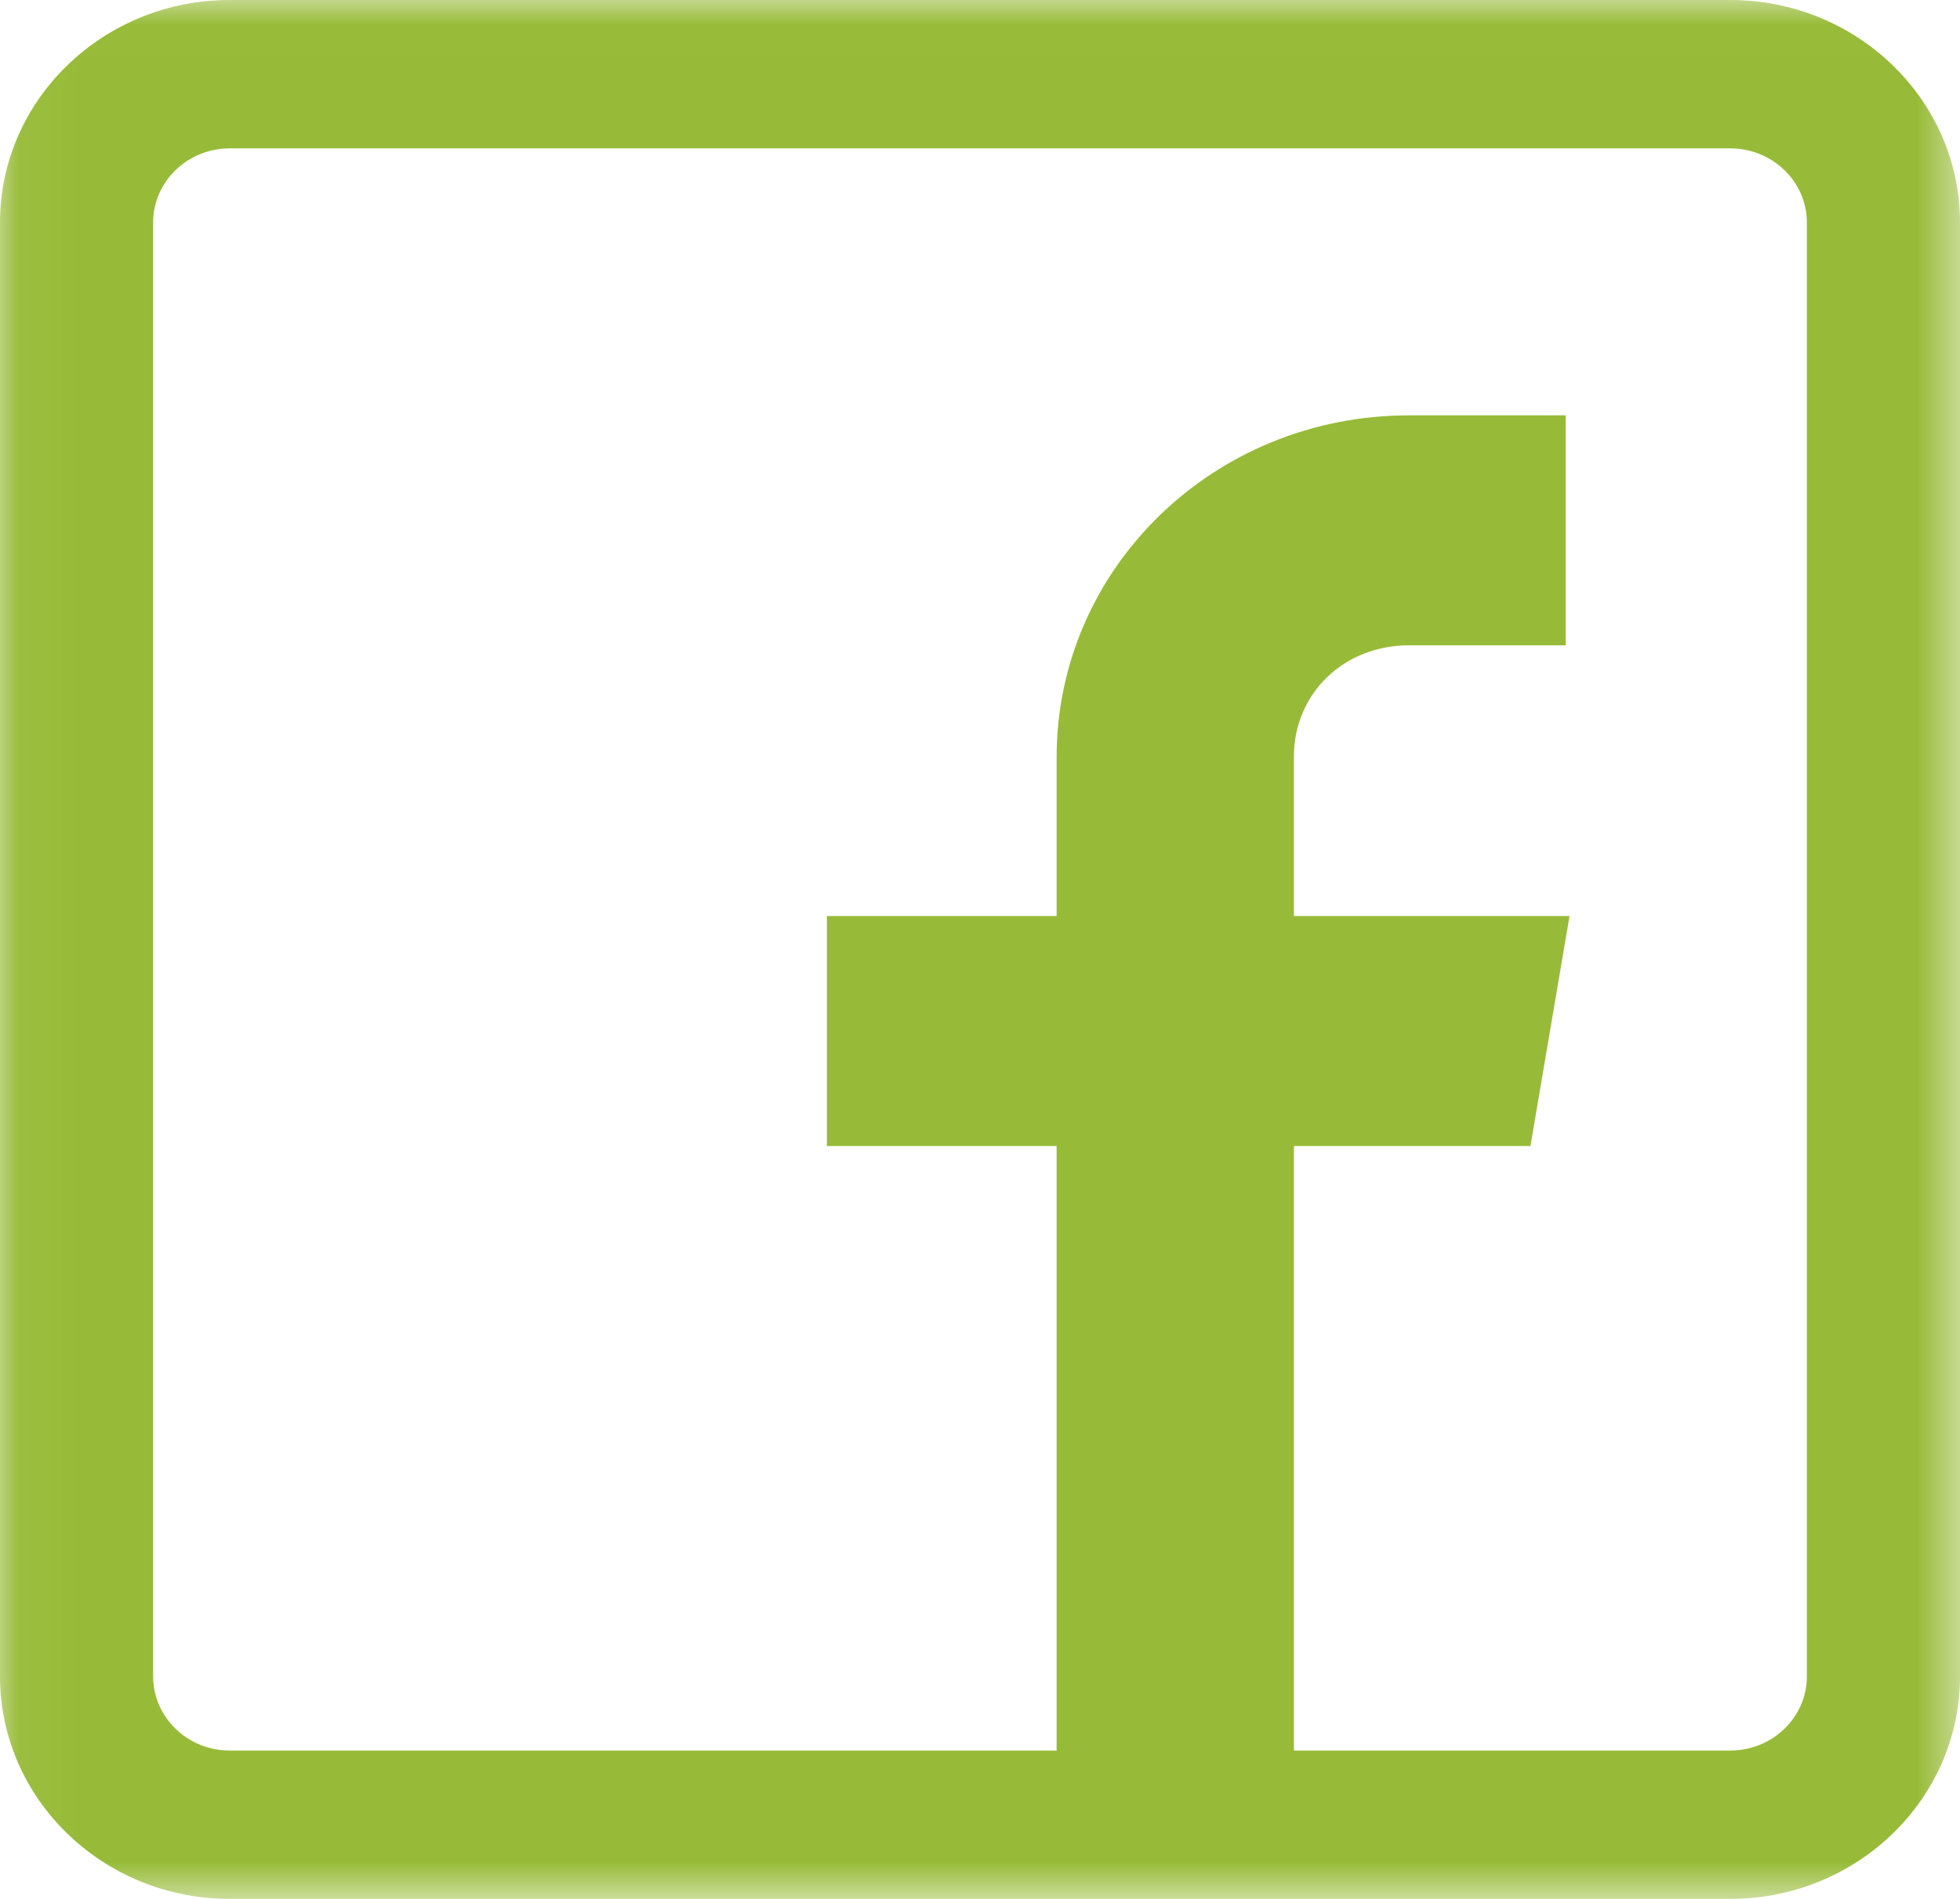 <svg xmlns="http://www.w3.org/2000/svg" xmlns:xlink="http://www.w3.org/1999/xlink" width="32" height="31" viewBox="0 0 32 31">
  <defs>
    <path id="path-1" fill-rule="evenodd" d="M0 0h32v31H0V0z"/>
    <mask id="mask-2" maskContentUnits="userSpaceOnUse" maskUnits="userSpaceOnUse">
      <rect width="32" height="31" x="0" y="0" fill="black"/>
      <use fill="white" xlink:href="#path-1"/>
    </mask>
  </defs>
  <g>
    <use fill="none" xlink:href="#path-1"/>
    <g mask="url(#mask-2)">
      <path fill="rgb(151,187,56)" fill-rule="evenodd" d="M3.75 0h24.5C30.318 0 32 1.63 32 3.633v23.734C32 29.37 30.318 31 28.25 31H3.75C1.682 31 0 29.37 0 27.367V3.633C0 1.63 1.682 0 3.75 0zm24.5 28.578c.689 0 1.25-.543 1.25-1.211V3.633c0-.667-.561-1.211-1.25-1.211H3.75c-.689 0-1.25.543-1.25 1.211v23.734c0 .667.561 1.211 1.25 1.211h13.501v-9.869H13.5v-3.754h3.751v-2.593C17.251 9.279 19.817 6.781 23 6.781h2.562v3.754H23c-1.061 0-1.875.789-1.875 1.816v2.604h4.5l-.638 3.754H21.125V28.578h7.125z"/>
    </g>
  </g>
</svg>
